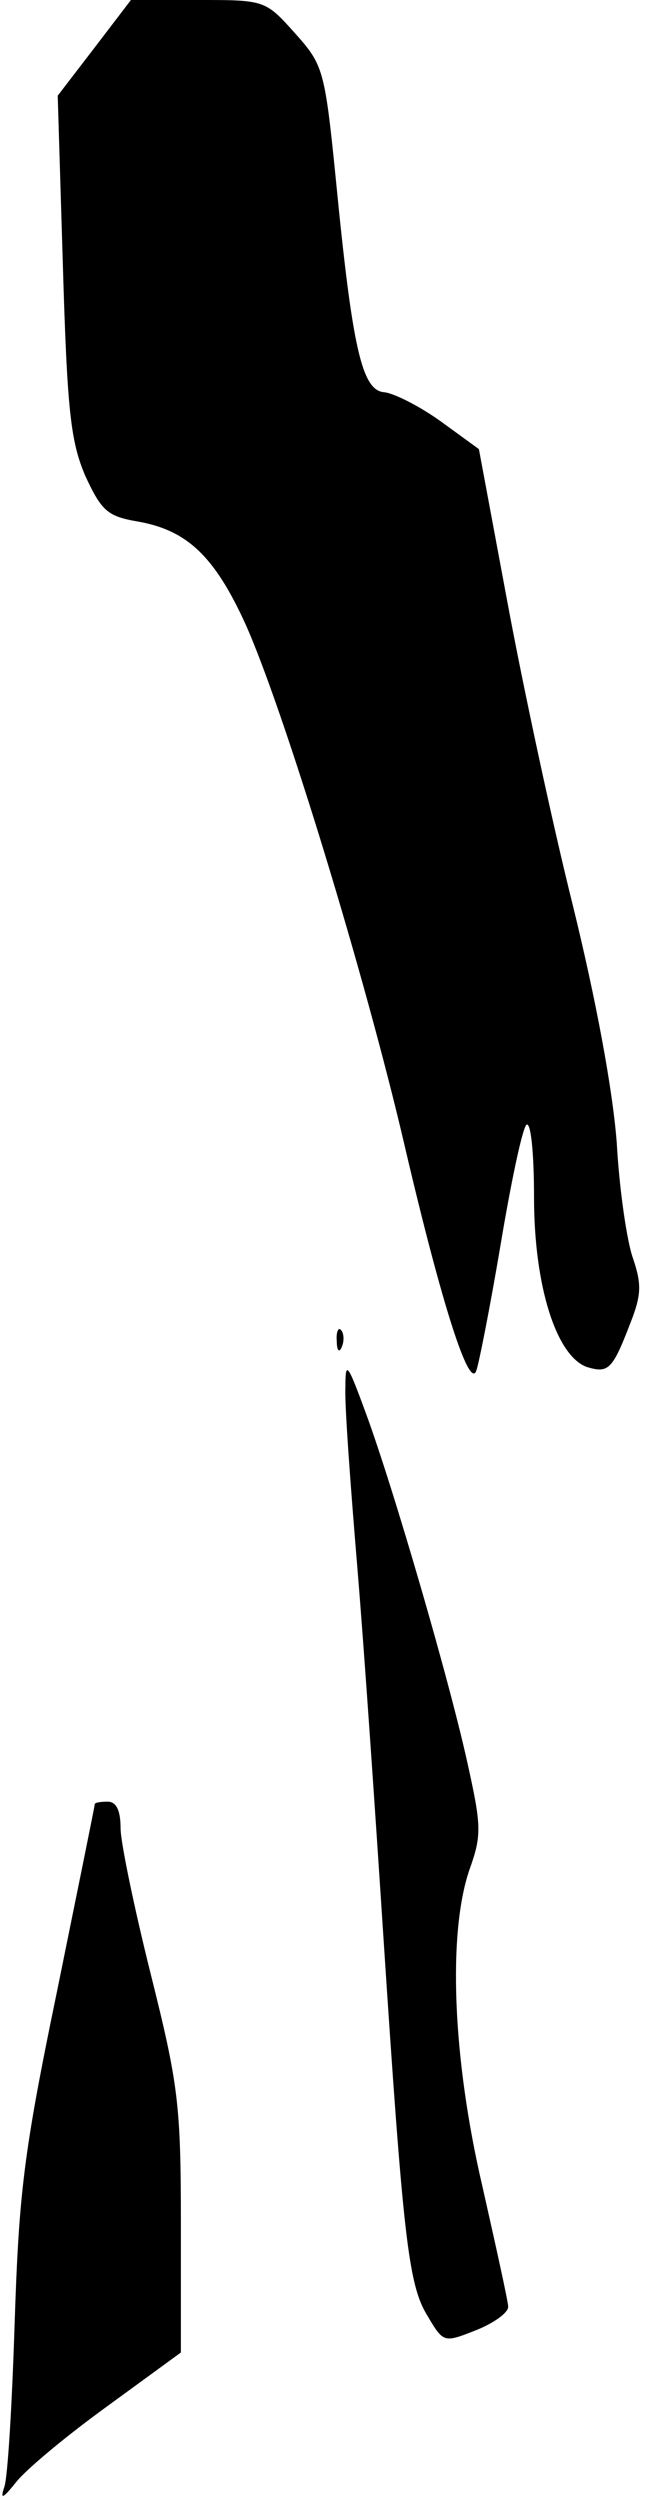 <?xml version="1.0" standalone="no"?>
<!DOCTYPE svg PUBLIC "-//W3C//DTD SVG 20010904//EN"
 "http://www.w3.org/TR/2001/REC-SVG-20010904/DTD/svg10.dtd">
<svg version="1.0" xmlns="http://www.w3.org/2000/svg"
 width="75pt" height="290pt" viewBox="0 0 75 290"
 preserveAspectRatio="xMidYMid meet">
<g transform="translate(0,290) scale(0.1,-0.1)"
fill="#000000" stroke="none">
<path fill="#000000" stroke="none" d="M110 2845 l-43 -56 6 -197 c5 -169 9
-204 26 -244 19 -41 26 -47 61 -53 57 -10 89 -40 125 -119 44 -98 139 -408
185 -606 43 -184 75 -283 83 -260 3 8 16 74 28 145 12 72 25 134 30 140 5 5 9
-30 9 -84 0 -103 26 -185 62 -197 24 -7 29 -3 49 49 14 35 14 47 4 77 -7 19
-16 80 -19 135 -5 63 -24 165 -51 275 -24 96 -58 255 -76 352 l-33 177 -44 32
c-25 18 -55 33 -66 34 -26 2 -37 52 -56 246 -13 130 -15 134 -48 171 -34 38
-35 38 -112 38 l-78 0 -42 -55z"/>
<path fill="#000000" stroke="none" d="M391 1344 c0 -11 3 -14 6 -6 3 7 2 16
-1 19 -3 4 -6 -2 -5 -13z"/>
<path fill="#000000" stroke="none" d="M401 1290 c-1 -20 6 -114 14 -210 8
-96 21 -287 30 -425 23 -350 29 -405 51 -441 19 -32 19 -32 57 -17 20 8 37 20
37 27 0 6 -14 69 -30 140 -35 150 -40 294 -15 367 14 39 14 50 -1 118 -21 98
-88 327 -119 411 -22 60 -24 62 -24 30z"/>
<path fill="#000000" stroke="none" d="M110 807 c0 -2 -20 -100 -44 -218 -39
-188 -44 -234 -49 -384 -3 -94 -8 -179 -12 -190 -5 -15 -2 -14 14 6 12 15 59
54 106 88 l85 62 0 150 c0 138 -3 161 -35 289 -19 76 -35 153 -35 169 0 21 -5
31 -15 31 -8 0 -15 -1 -15 -3z"/>
</g>
</svg>
